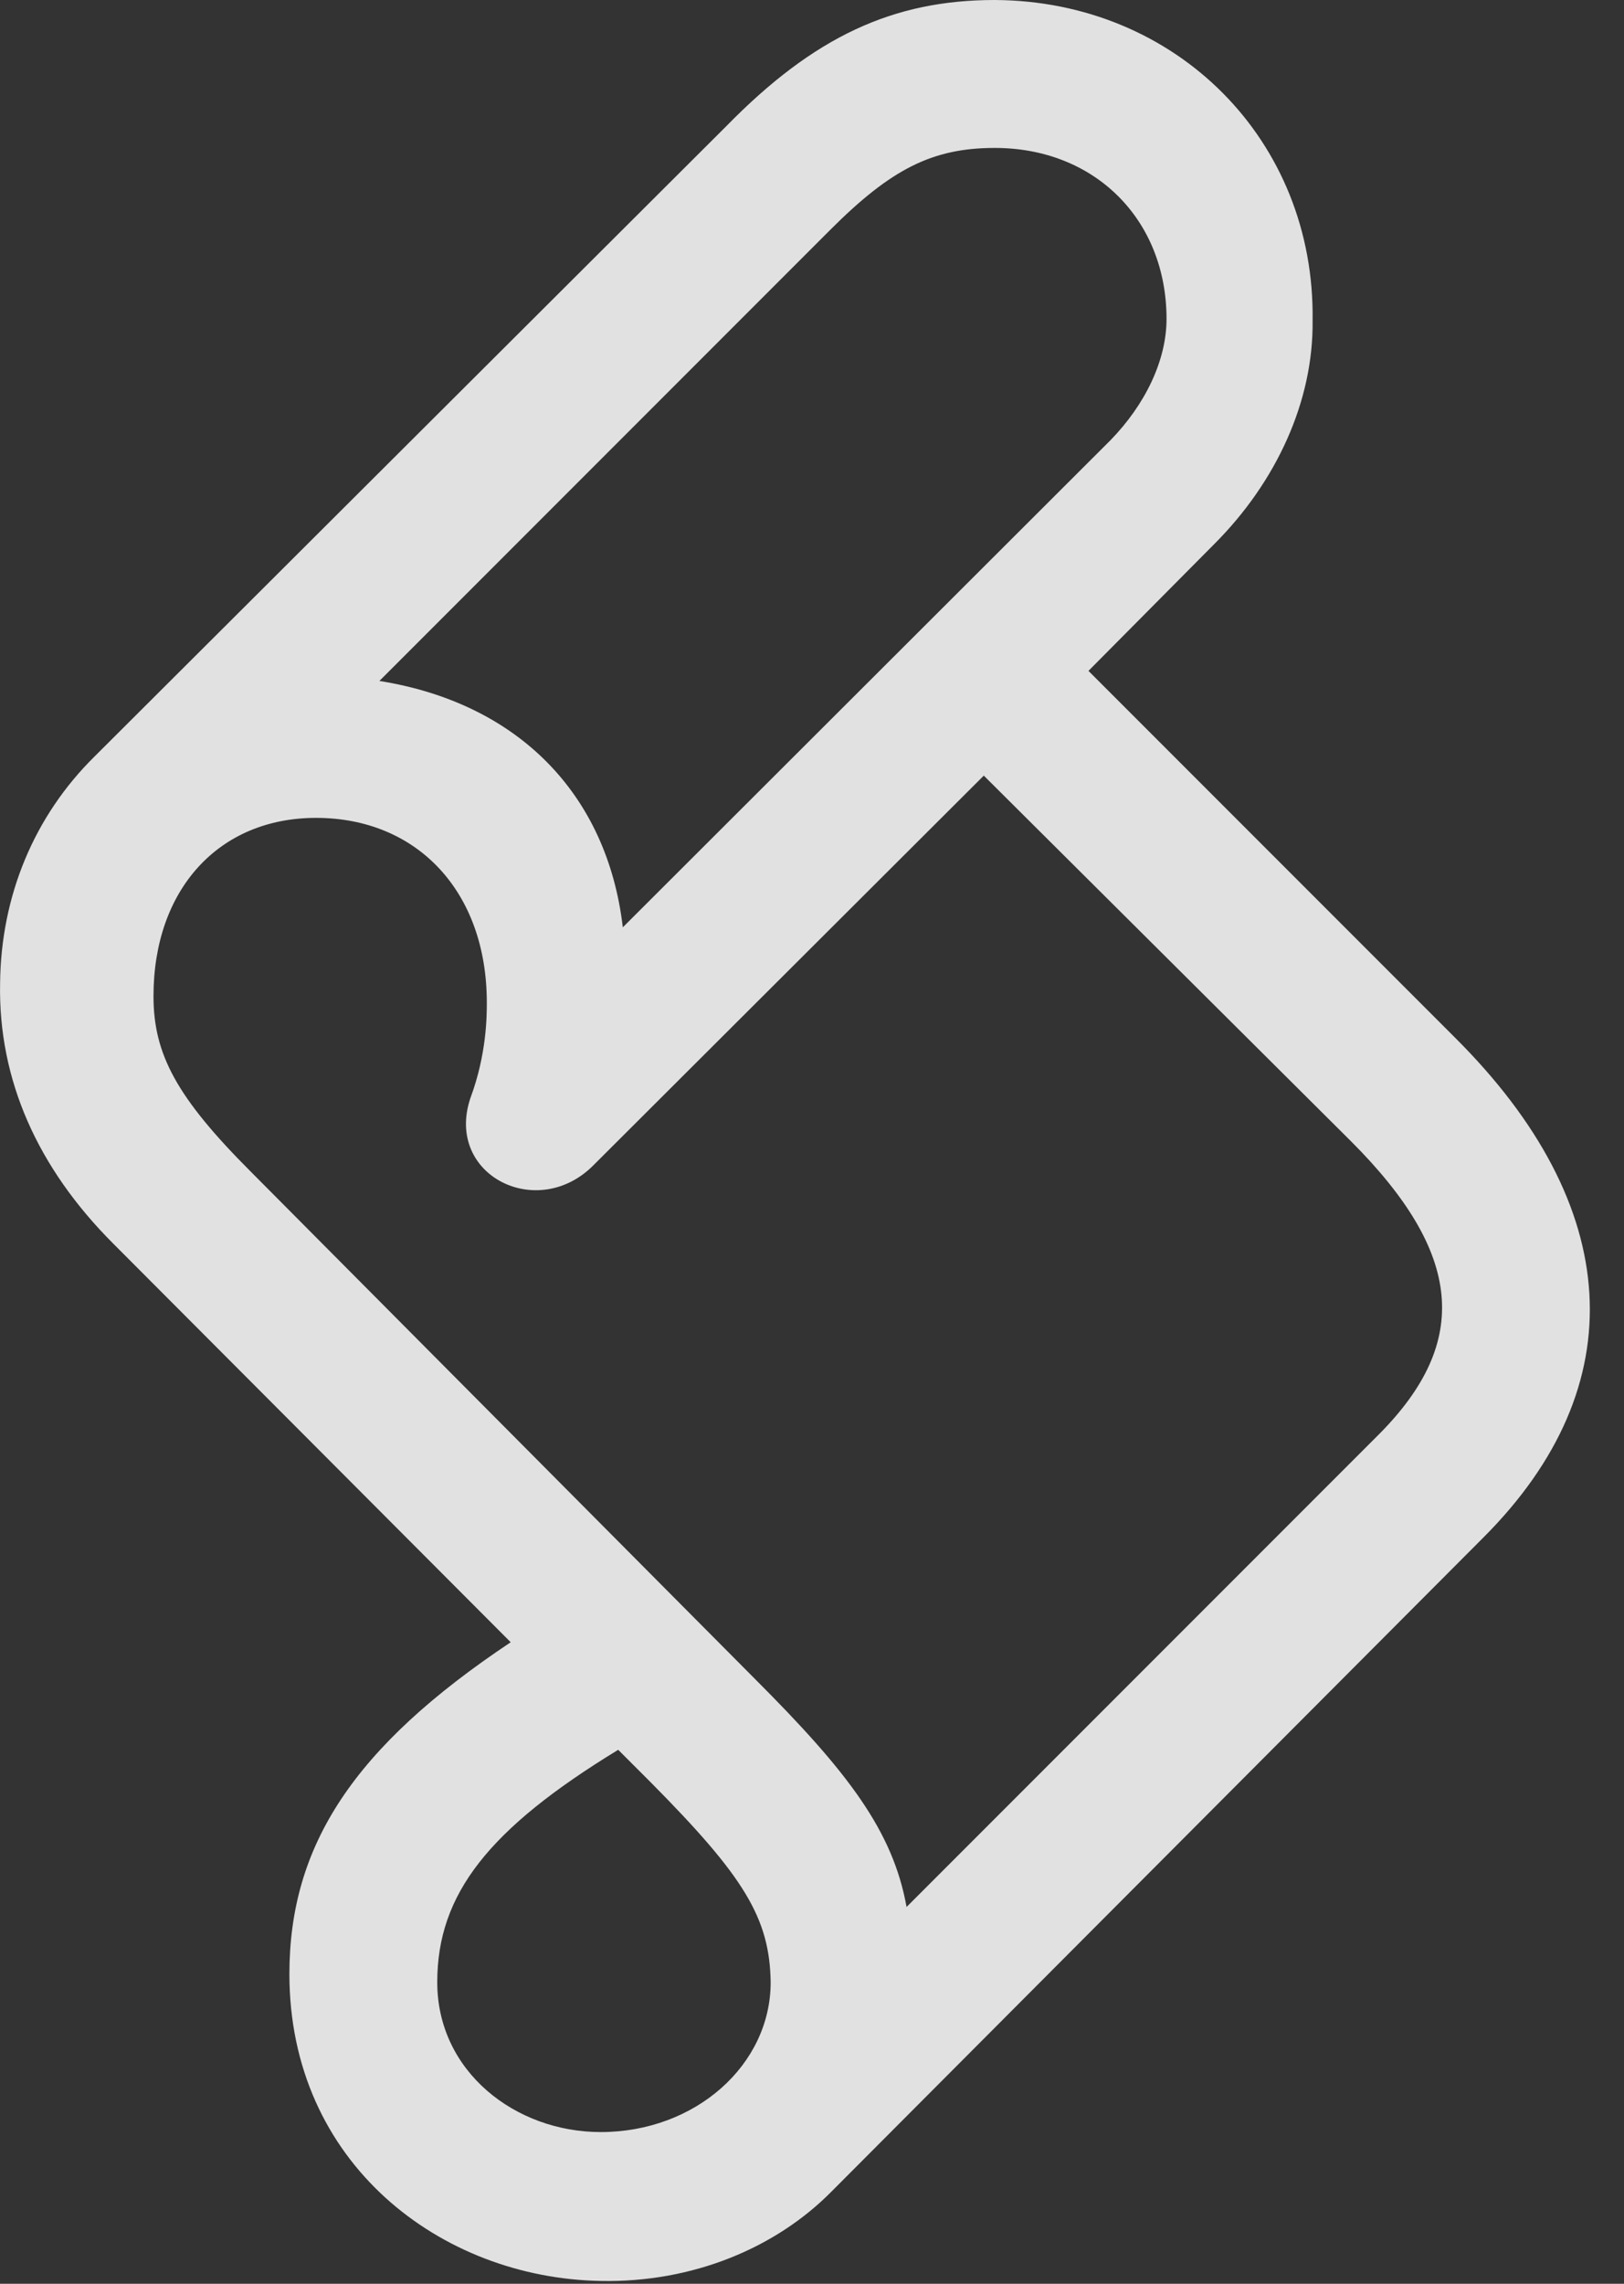 <?xml version="1.0" encoding="UTF-8"?>
<!--Generator: Apple Native CoreSVG 326-->
<!DOCTYPE svg
PUBLIC "-//W3C//DTD SVG 1.1//EN"
       "http://www.w3.org/Graphics/SVG/1.1/DTD/svg11.dtd">
<svg version="1.1" xmlns="http://www.w3.org/2000/svg" xmlns:xlink="http://www.w3.org/1999/xlink" viewBox="0 0 17.267 24.268">
 <rect x="0" y="0" width="17.267" height="24.268" fill="#333333" stroke="none"/>
 <g>
  <rect height="24.268" opacity="0" width="17.267" x="0" y="0"/>
  <path d="M0.001 10.449C-0.019 11.475 0.401 12.412 1.202 13.213L5.43 17.451C3.76 18.564 3.077 19.609 3.077 20.977C3.077 22.988 4.688 24.209 6.387 24.238C7.364 24.258 8.253 23.887 8.848 23.281L15.772 16.338C17.384 14.727 17.266 12.812 15.469 11.025L11.573 7.129L12.911 5.781C13.575 5.117 13.966 4.258 13.956 3.408C13.985 1.494 12.51 0.01 10.577 0C9.493 0 8.653 0.391 7.725 1.338L1.007 8.037C0.362 8.672 0.01 9.521 0.001 10.449ZM4.034 7.236L8.829 2.441C9.473 1.797 9.913 1.572 10.577 1.572C11.641 1.572 12.403 2.334 12.403 3.389C12.403 3.828 12.178 4.297 11.807 4.678L6.622 9.854C6.456 8.438 5.508 7.471 4.034 7.236ZM1.632 10.586C1.632 9.453 2.325 8.691 3.36 8.691C4.434 8.691 5.176 9.473 5.176 10.654C5.176 10.791 5.176 11.201 5.001 11.67C4.727 12.49 5.723 12.988 6.319 12.373L10.46 8.242L14.366 12.129C15.557 13.32 15.635 14.258 14.669 15.234L9.639 20.264C9.493 19.453 9.014 18.828 8.028 17.842L2.667 12.451C1.876 11.66 1.632 11.201 1.632 10.586ZM4.649 21.064C4.649 20.127 5.196 19.434 6.573 18.594L6.924 18.945C7.911 19.941 8.184 20.381 8.194 21.064C8.194 21.943 7.393 22.656 6.387 22.656C5.479 22.656 4.649 22.012 4.649 21.064Z" fill="white" fill-opacity="0.85"/>
 </g>
</svg>
